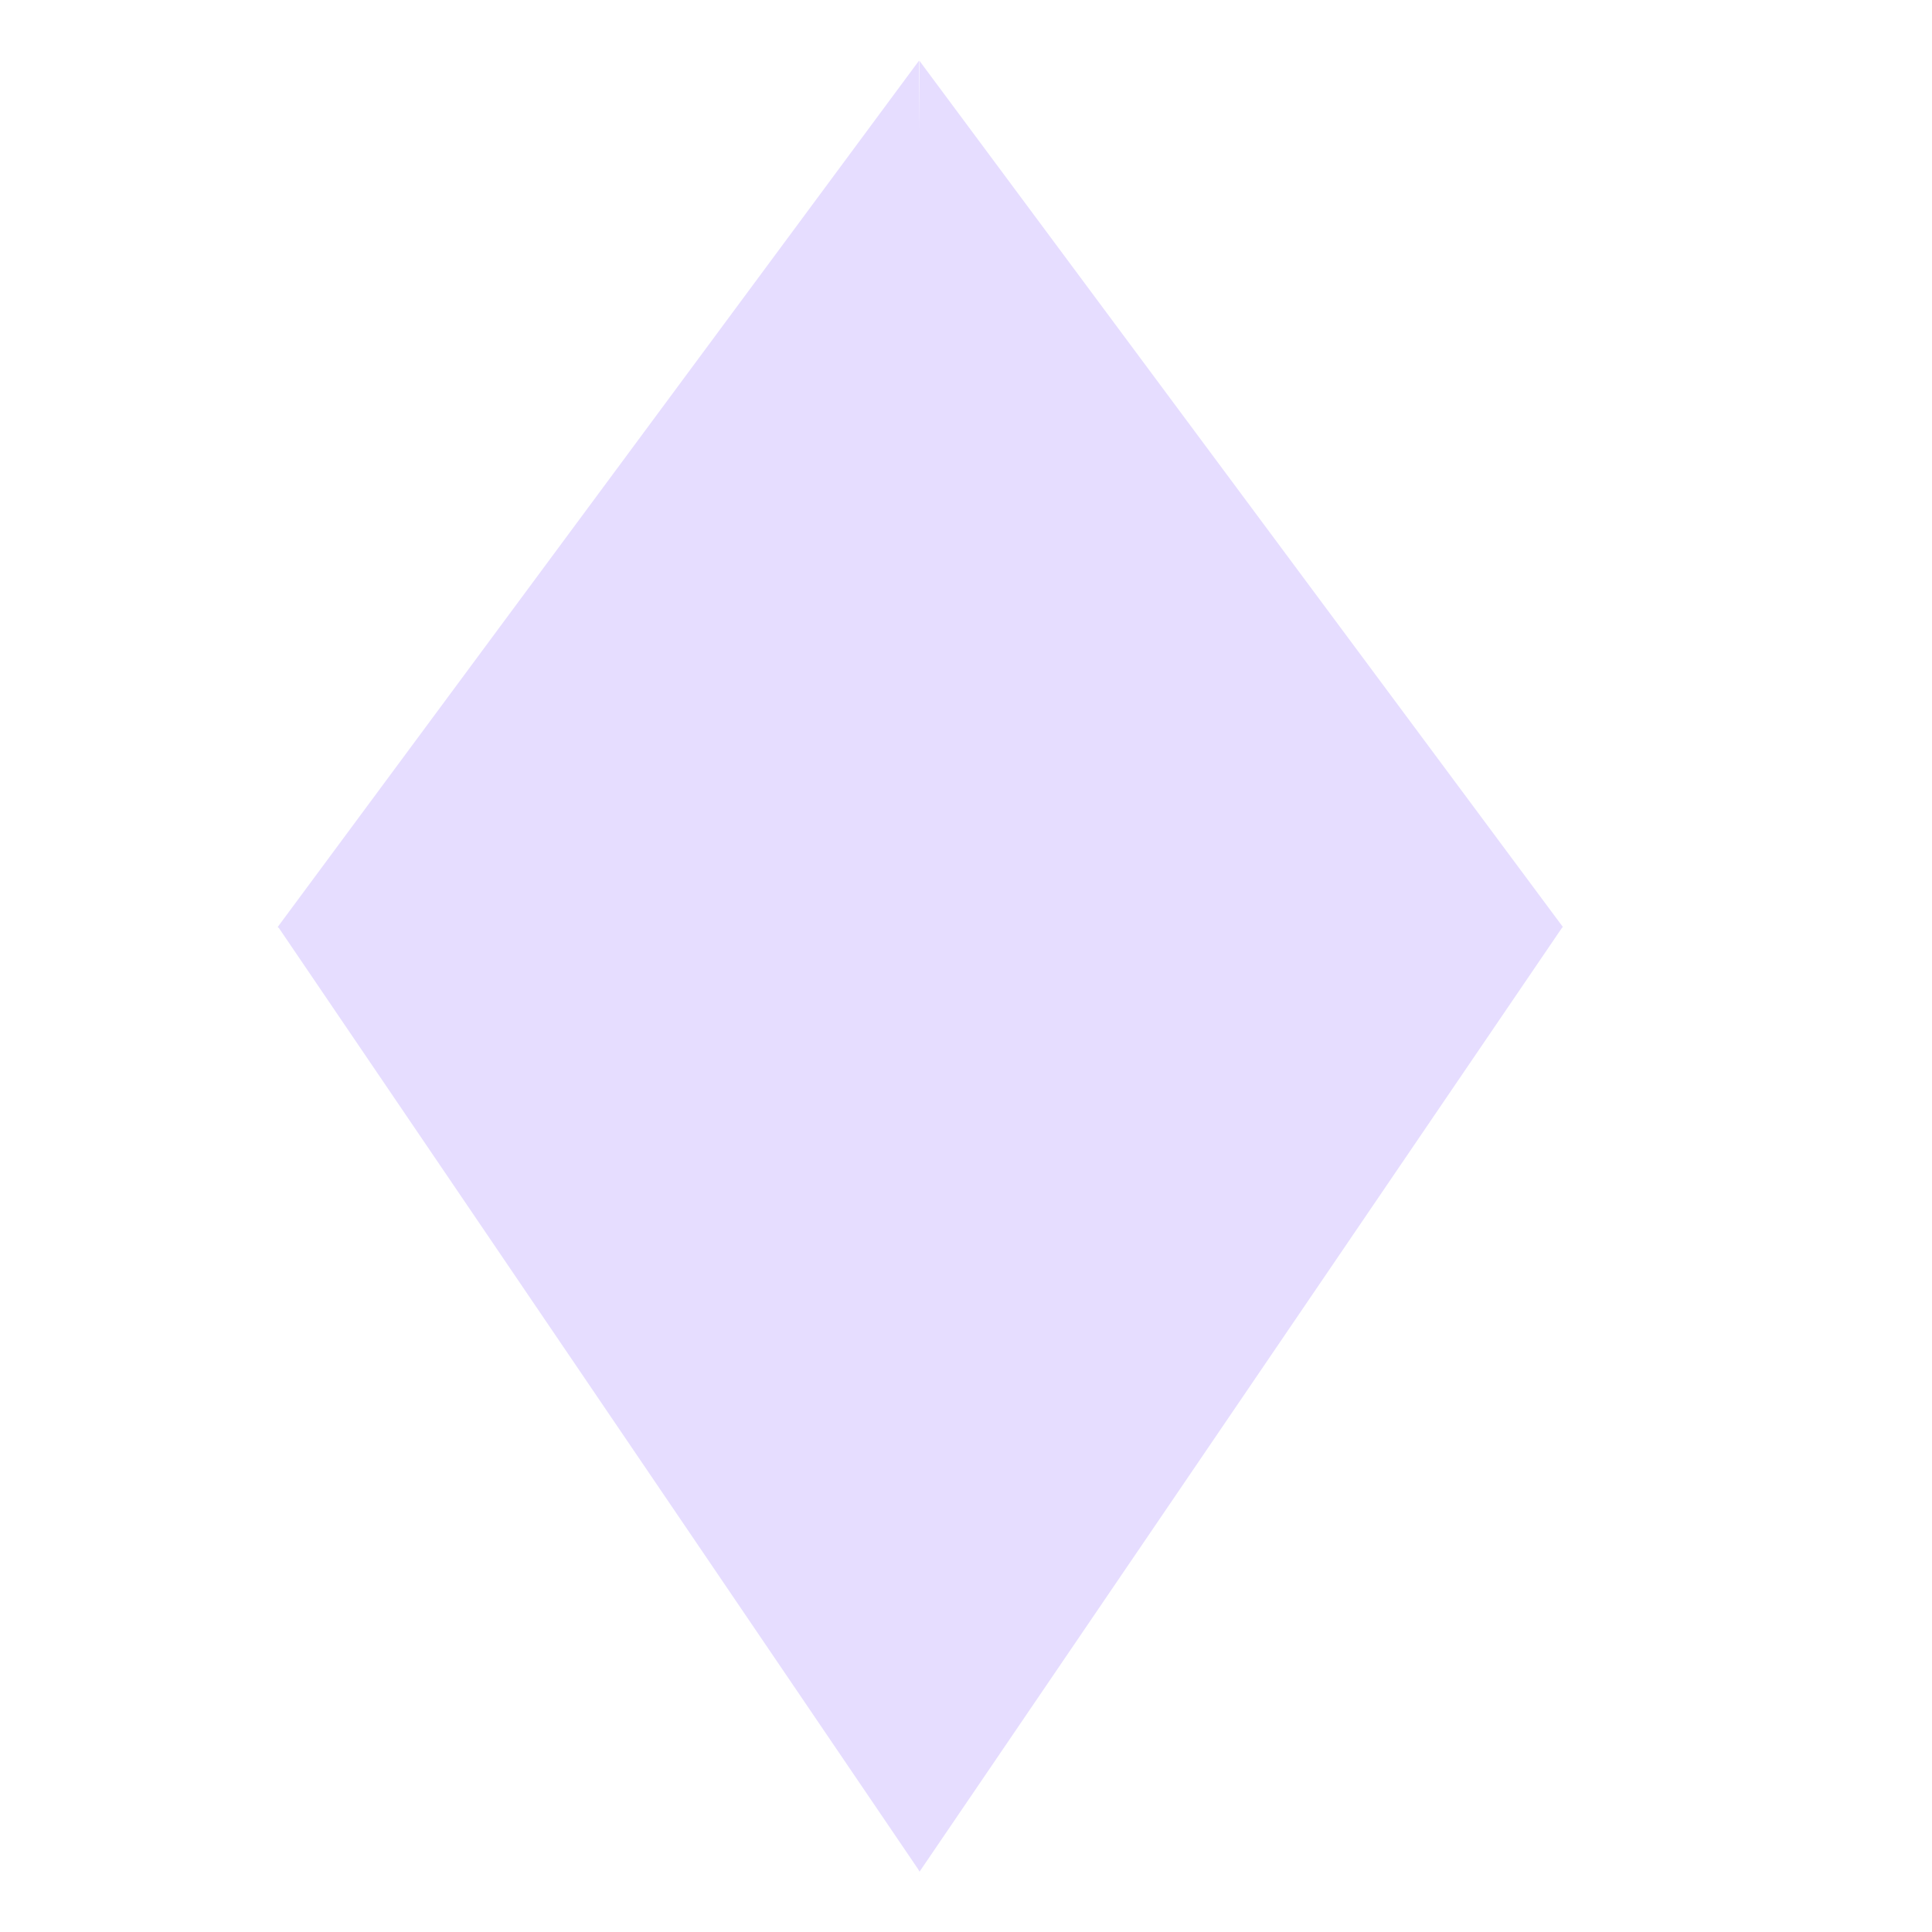 <svg height="16" width="16" xmlns="http://www.w3.org/2000/svg">
  <path d="m7.611.502-5.309 7.172-.002.004.01.008 5.293 7.793.012.021.002-.002 5.32-7.816.006-.004-.002-.002v-.002l-5.326-7.17-.002.568z" fill="#e6ddff"/>
</svg>
